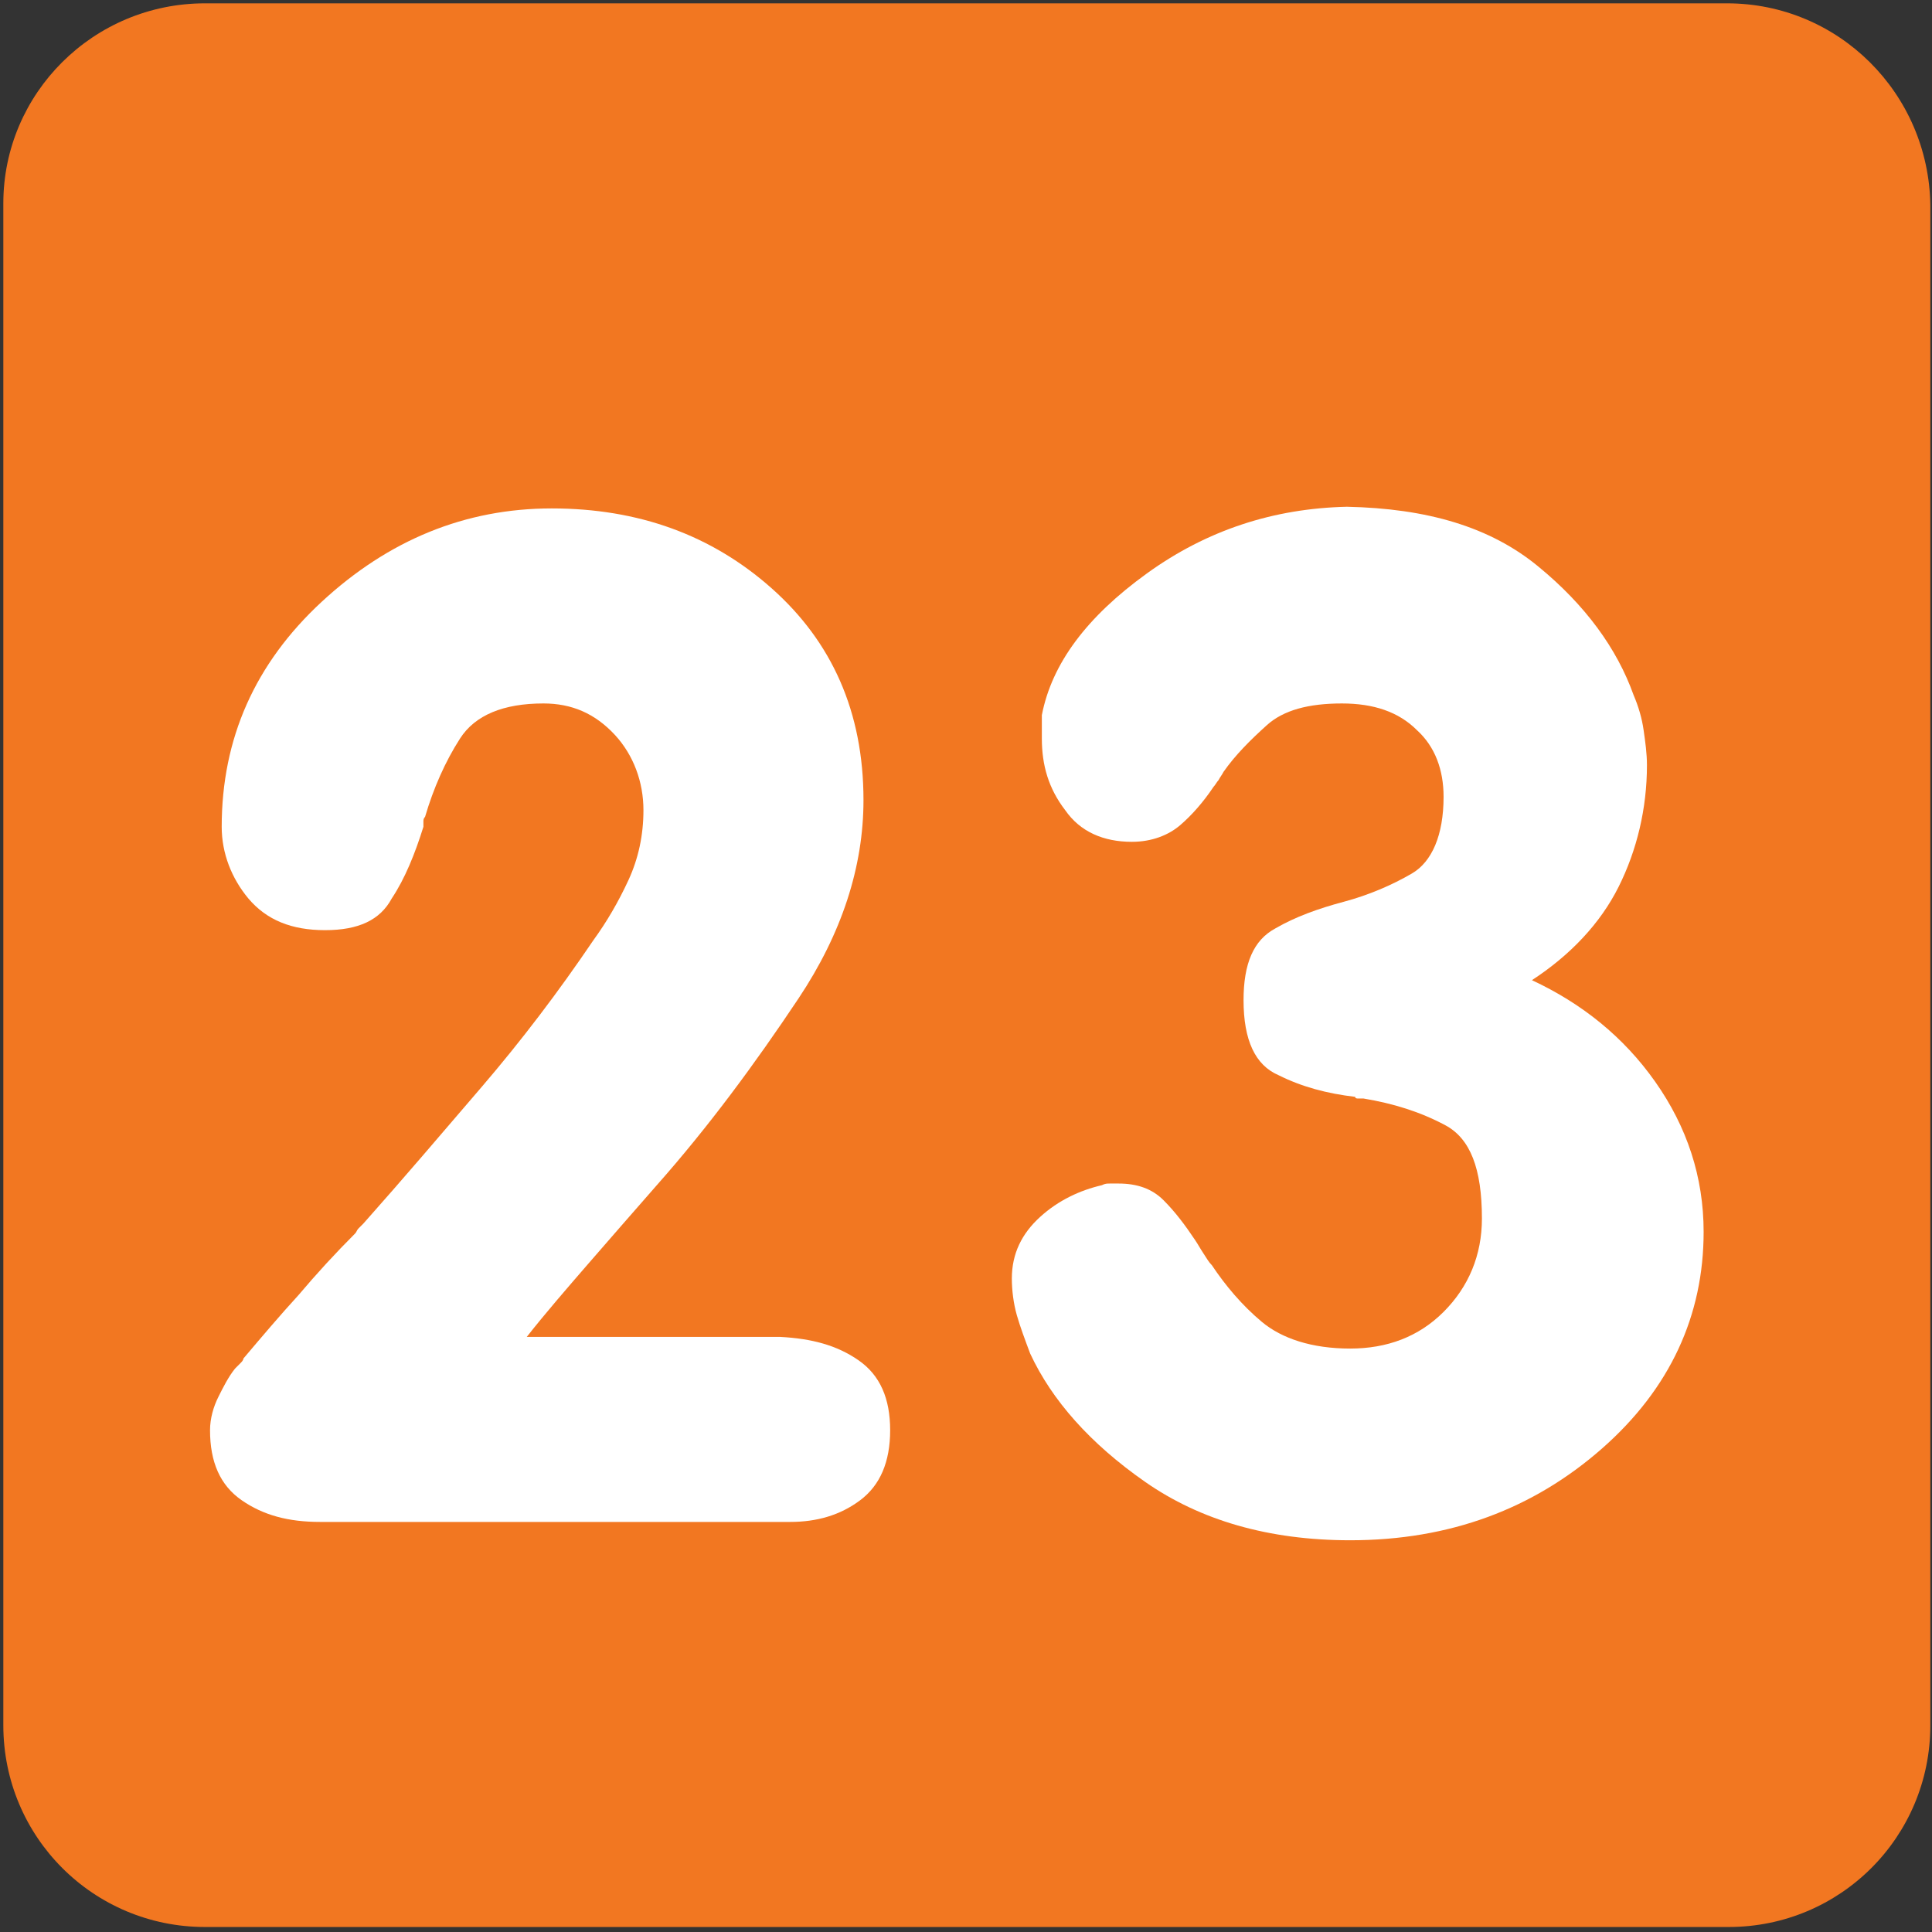 <?xml version="1.0" encoding="utf-8"?>
<!-- Generator: Adobe Illustrator 21.1.0, SVG Export Plug-In . SVG Version: 6.00 Build 0)  -->
<svg version="1.1" id="Layer_1" xmlns="http://www.w3.org/2000/svg" xmlns:xlink="http://www.w3.org/1999/xlink" x="0px" y="0px"
	 viewBox="0 0 115.9 115.9" style="enable-background:new 0 0 115.9 115.9;" xml:space="preserve">
<rect x="0" y="0" width="115.9" height="115.9" fill="#333333" stroke="none"/>
<style type="text/css">
	.st0{fill:#F27721;}
	.st1{fill:#FFFFFF;}
</style>
<g>
	<path class="st0" d="M103.6,0.2H12.3C5.6,0.2,0.2,5.6,0.2,12.2v91.3c0,6.7,5.4,12.1,12.1,12.1h91.4c6.7,0,12.1-5.4,12.1-12.1V12.3
		C115.7,5.6,110.3,0.2,103.6,0.2L103.6,0.2z M103.6,0.2"/>
	<g>
		<path class="st1" d="M46.8,80.2c1.9,0.1,3.4,0.5,4.7,1.4c1.3,0.9,1.9,2.3,1.9,4.2c0,1.9-0.6,3.3-1.8,4.2c-1.2,0.9-2.6,1.3-4.2,1.3
			H19.2c-1.9,0-3.4-0.4-4.7-1.3c-1.3-0.9-1.9-2.3-1.9-4.2c0-0.7,0.2-1.4,0.5-2c0.3-0.6,0.6-1.2,1-1.7c0.1-0.1,0.2-0.2,0.3-0.3
			s0.2-0.2,0.2-0.3c1.1-1.3,2.2-2.6,3.3-3.8c1.1-1.3,2.2-2.5,3.4-3.7c0.1-0.1,0.1-0.2,0.2-0.3c0.1-0.1,0.2-0.2,0.3-0.3
			c2.4-2.7,4.7-5.4,7.1-8.2c2.4-2.8,4.6-5.7,6.7-8.8c0.8-1.1,1.5-2.3,2.1-3.6s0.9-2.7,0.9-4.2c0-1.7-0.6-3.3-1.7-4.5
			c-1.2-1.3-2.6-1.9-4.3-1.9c-2.4,0-4.1,0.7-5,2.1c-0.9,1.4-1.6,3-2.1,4.7c-0.1,0.1-0.1,0.2-0.1,0.3c0,0.1,0,0.2,0,0.3
			c-0.5,1.6-1.1,3.1-1.9,4.3c-0.7,1.3-2,1.9-4,1.9c-2,0-3.5-0.6-4.6-1.9c-1-1.2-1.6-2.7-1.6-4.3c0-5.3,2-9.8,6-13.5
			c4-3.7,8.6-5.6,13.8-5.6c5.2,0,9.6,1.6,13.2,4.8c3.6,3.2,5.5,7.4,5.5,12.7c0,4-1.3,8-3.9,11.9c-2.6,3.9-5.4,7.7-8.5,11.2
			c-1.4,1.6-2.8,3.2-4.1,4.7c-1.3,1.5-2.6,3-3.7,4.4H46.8z"/>
		<path class="st1" d="M80.8,30.4c4.8,0.1,8.6,1.2,11.5,3.6c2.8,2.3,4.7,4.9,5.7,7.7c0.3,0.7,0.5,1.4,0.6,2.1
			c0.1,0.7,0.2,1.4,0.2,2.1c0,2.6-0.6,5.1-1.7,7.3c-1.1,2.2-2.9,4.1-5.2,5.6c3,1.4,5.5,3.4,7.4,6.1c1.9,2.7,2.9,5.7,2.9,9
			c0,5-2,9.4-6.1,13c-4.1,3.6-9.1,5.5-15.1,5.5c-4.9,0-9-1.2-12.3-3.5c-3.3-2.3-5.6-4.9-6.9-7.7c-0.3-0.8-0.6-1.6-0.8-2.3
			s-0.3-1.5-0.3-2.2c0-1.5,0.6-2.7,1.7-3.7c1.1-1,2.4-1.6,3.7-1.9c0.2-0.1,0.3-0.1,0.5-0.1s0.3,0,0.5,0c1.1,0,2,0.3,2.7,1
			s1.3,1.5,1.9,2.4c0.2,0.3,0.3,0.5,0.5,0.8c0.2,0.3,0.3,0.5,0.5,0.7c0.8,1.2,1.8,2.4,3,3.4c1.2,1,3,1.6,5.3,1.6
			c2.2,0,4.1-0.7,5.6-2.2c1.5-1.5,2.3-3.4,2.3-5.6c0-3-0.7-4.8-2.2-5.6c-1.5-0.8-3.1-1.3-4.9-1.6c-0.1,0-0.2,0-0.3,0s-0.2,0-0.2-0.1
			c-1.7-0.2-3.2-0.6-4.6-1.3c-1.4-0.6-2.1-2.1-2.1-4.5c0-2.2,0.6-3.6,1.9-4.3c1.2-0.7,2.6-1.2,4.1-1.6c1.5-0.4,2.9-1,4.1-1.7
			c1.2-0.7,1.9-2.3,1.9-4.6c0-1.6-0.5-3-1.6-4c-1.1-1.1-2.6-1.6-4.5-1.6c-2,0-3.5,0.4-4.5,1.3c-1,0.9-1.9,1.8-2.6,2.8
			c-0.1,0.2-0.2,0.3-0.3,0.5c-0.1,0.1-0.2,0.3-0.3,0.4c-0.6,0.9-1.3,1.7-2,2.3c-0.7,0.6-1.7,1-2.9,1c-1.7,0-3.1-0.6-4-1.9
			c-1-1.3-1.4-2.7-1.4-4.3c0-0.2,0-0.4,0-0.7c0-0.2,0-0.4,0-0.7c0.6-3.1,2.7-5.9,6.3-8.5C72.4,31.8,76.4,30.5,80.8,30.4L80.8,30.4z"
			/>
	</g>
</g>
</svg>
